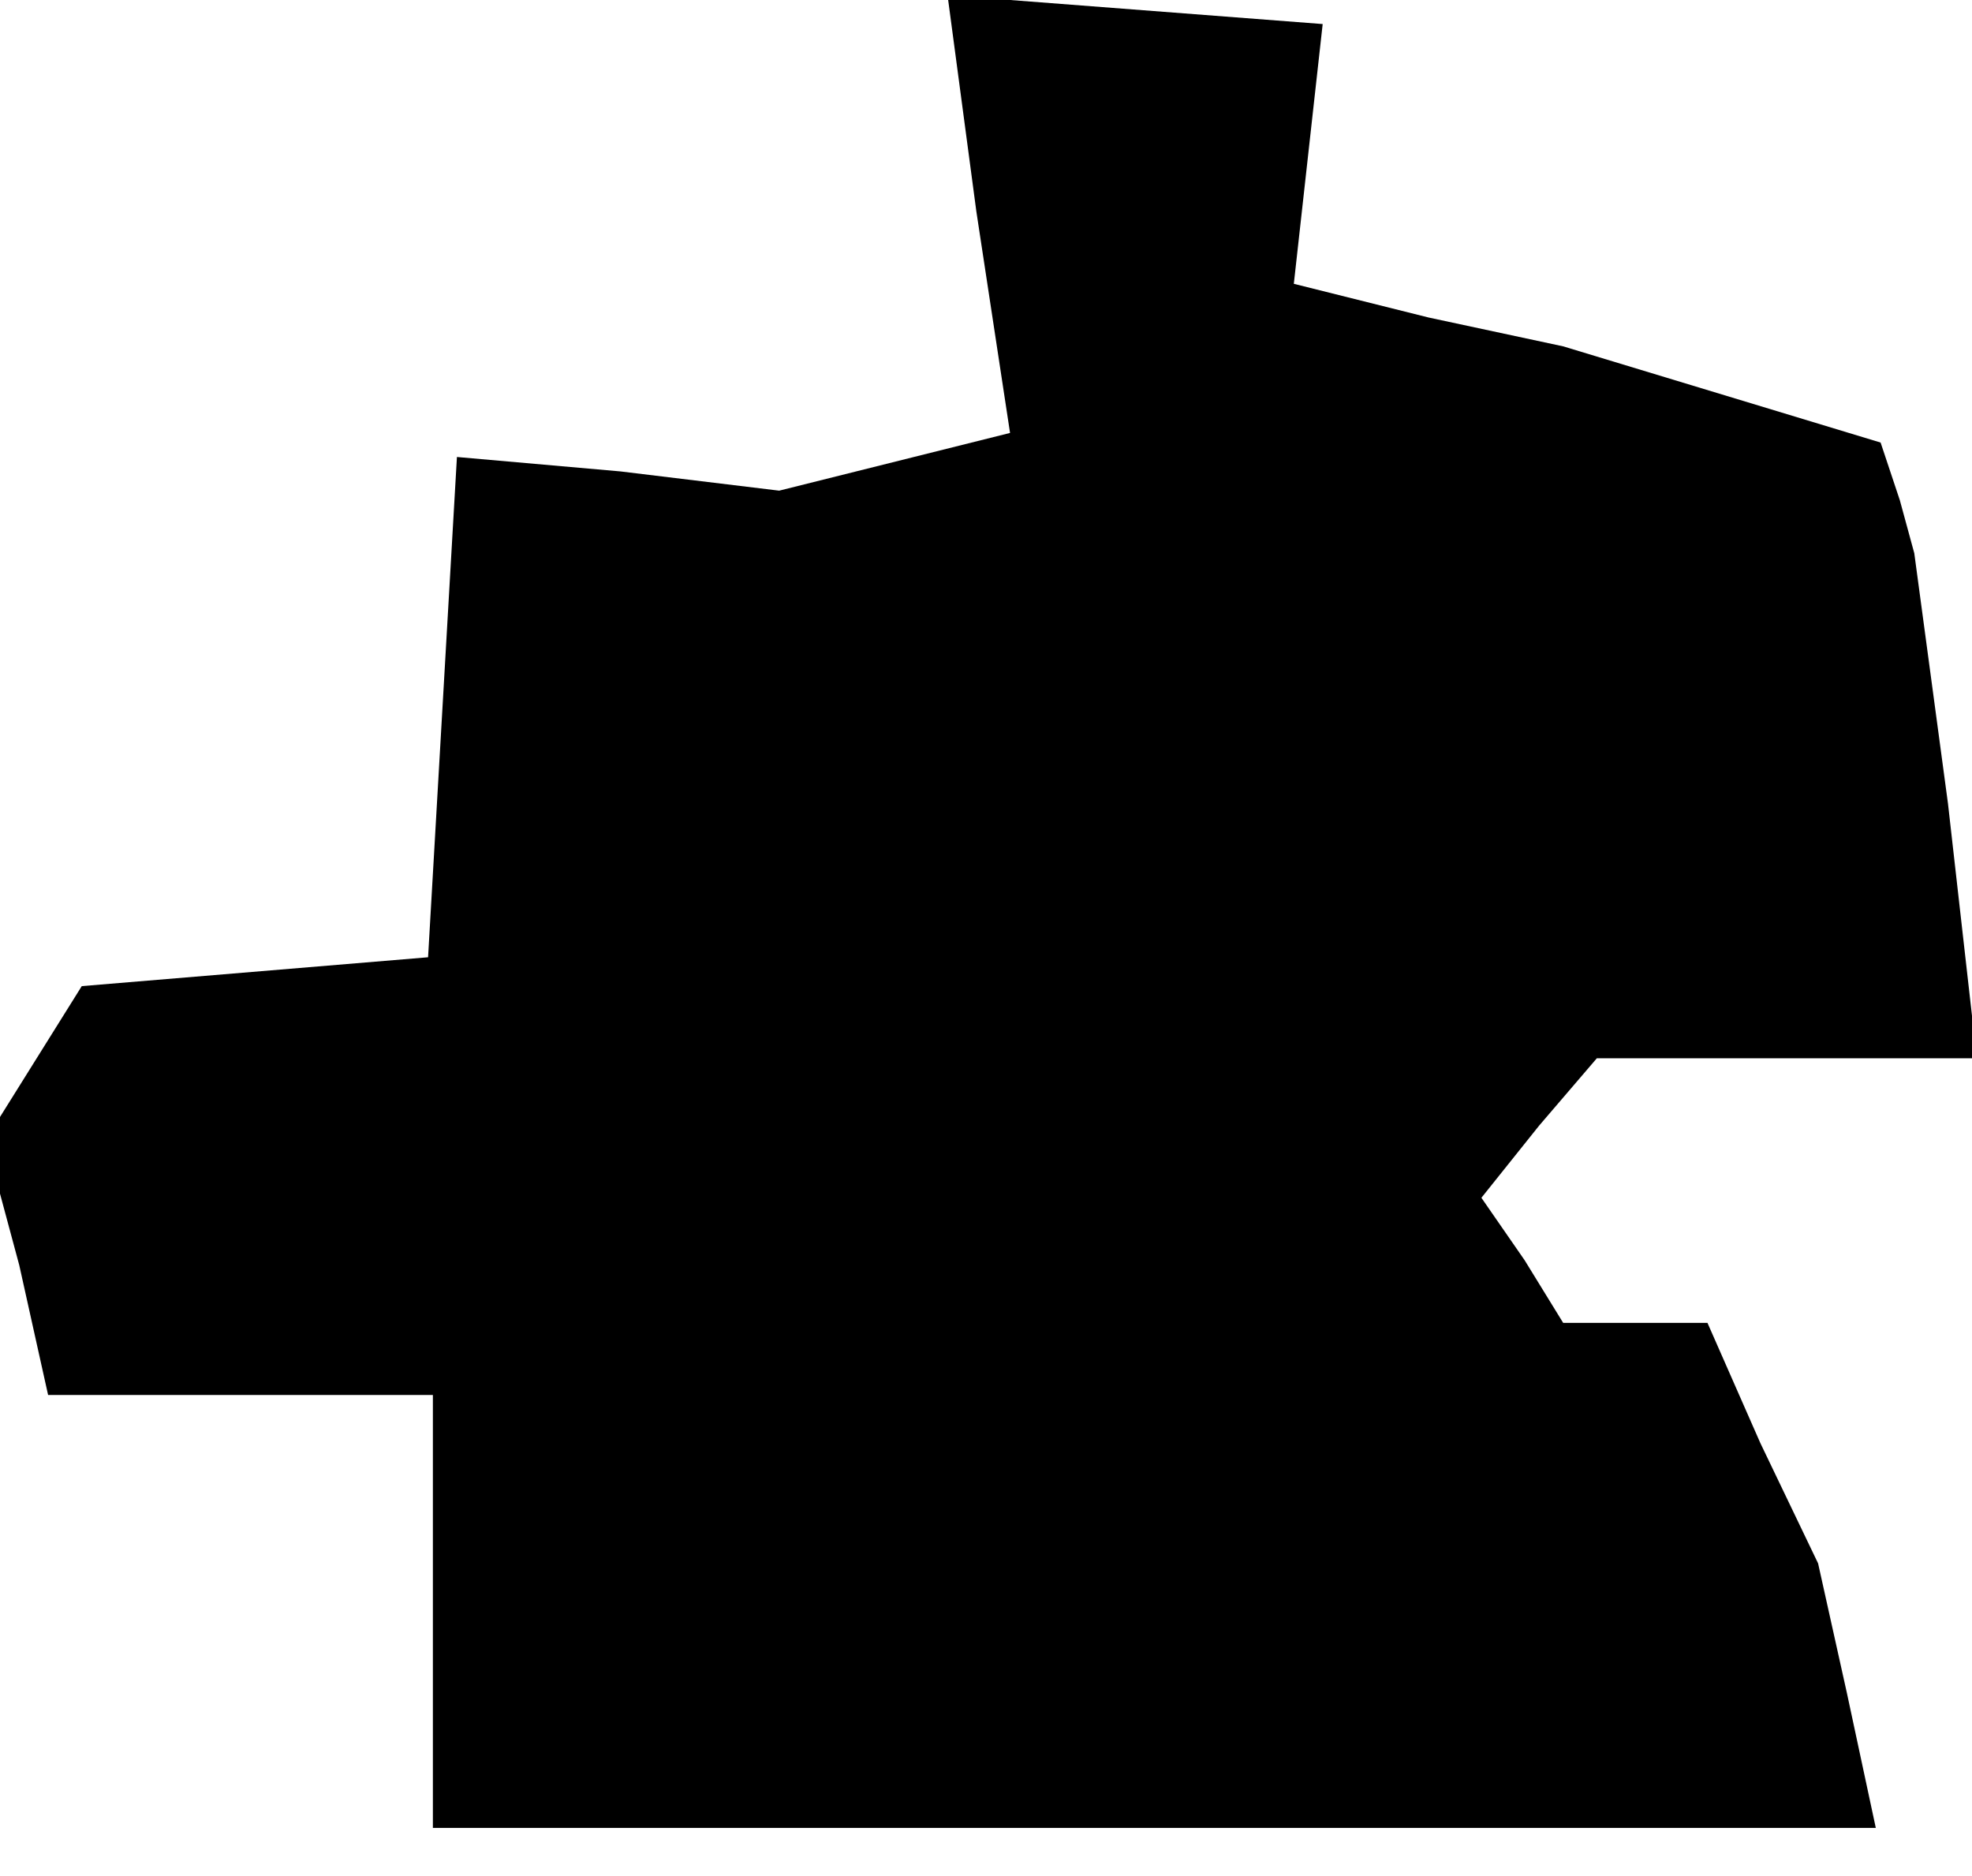 <?xml version="1.0" standalone="no"?>
<!DOCTYPE svg PUBLIC "-//W3C//DTD SVG 20010904//EN"
 "http://www.w3.org/TR/2001/REC-SVG-20010904/DTD/svg10.dtd">
<svg version="1.0" xmlns="http://www.w3.org/2000/svg"
 width="41pt" height="39pt" viewBox="0 0 41 39"
 preserveAspectRatio="xMidYMid meet">
<g transform="translate(0,39) scale(0.1,-0.1)"
fill="#000000" stroke="none">
<path d="M203 346 l7 -46 -24 -6 -24 -6 -33 4 -34 3 -3 -52 -3 -52 -36 -3 -36
-3 -10 -16 -10 -16 7 -26 6 -27 40 0 40 0 0 -45 0 -45 150 0 150 0 -6 28 -6
27 -12 25 -11 25 -15 0 -15 0 -8 13 -9 13 12 15 12 14 40 0 39 0 -6 53 -7 52
-3 11 -4 12 -33 10 -33 10 -28 6 -28 7 3 27 3 27 -39 3 -39 3 6 -45z"/>
</g>
</svg>
